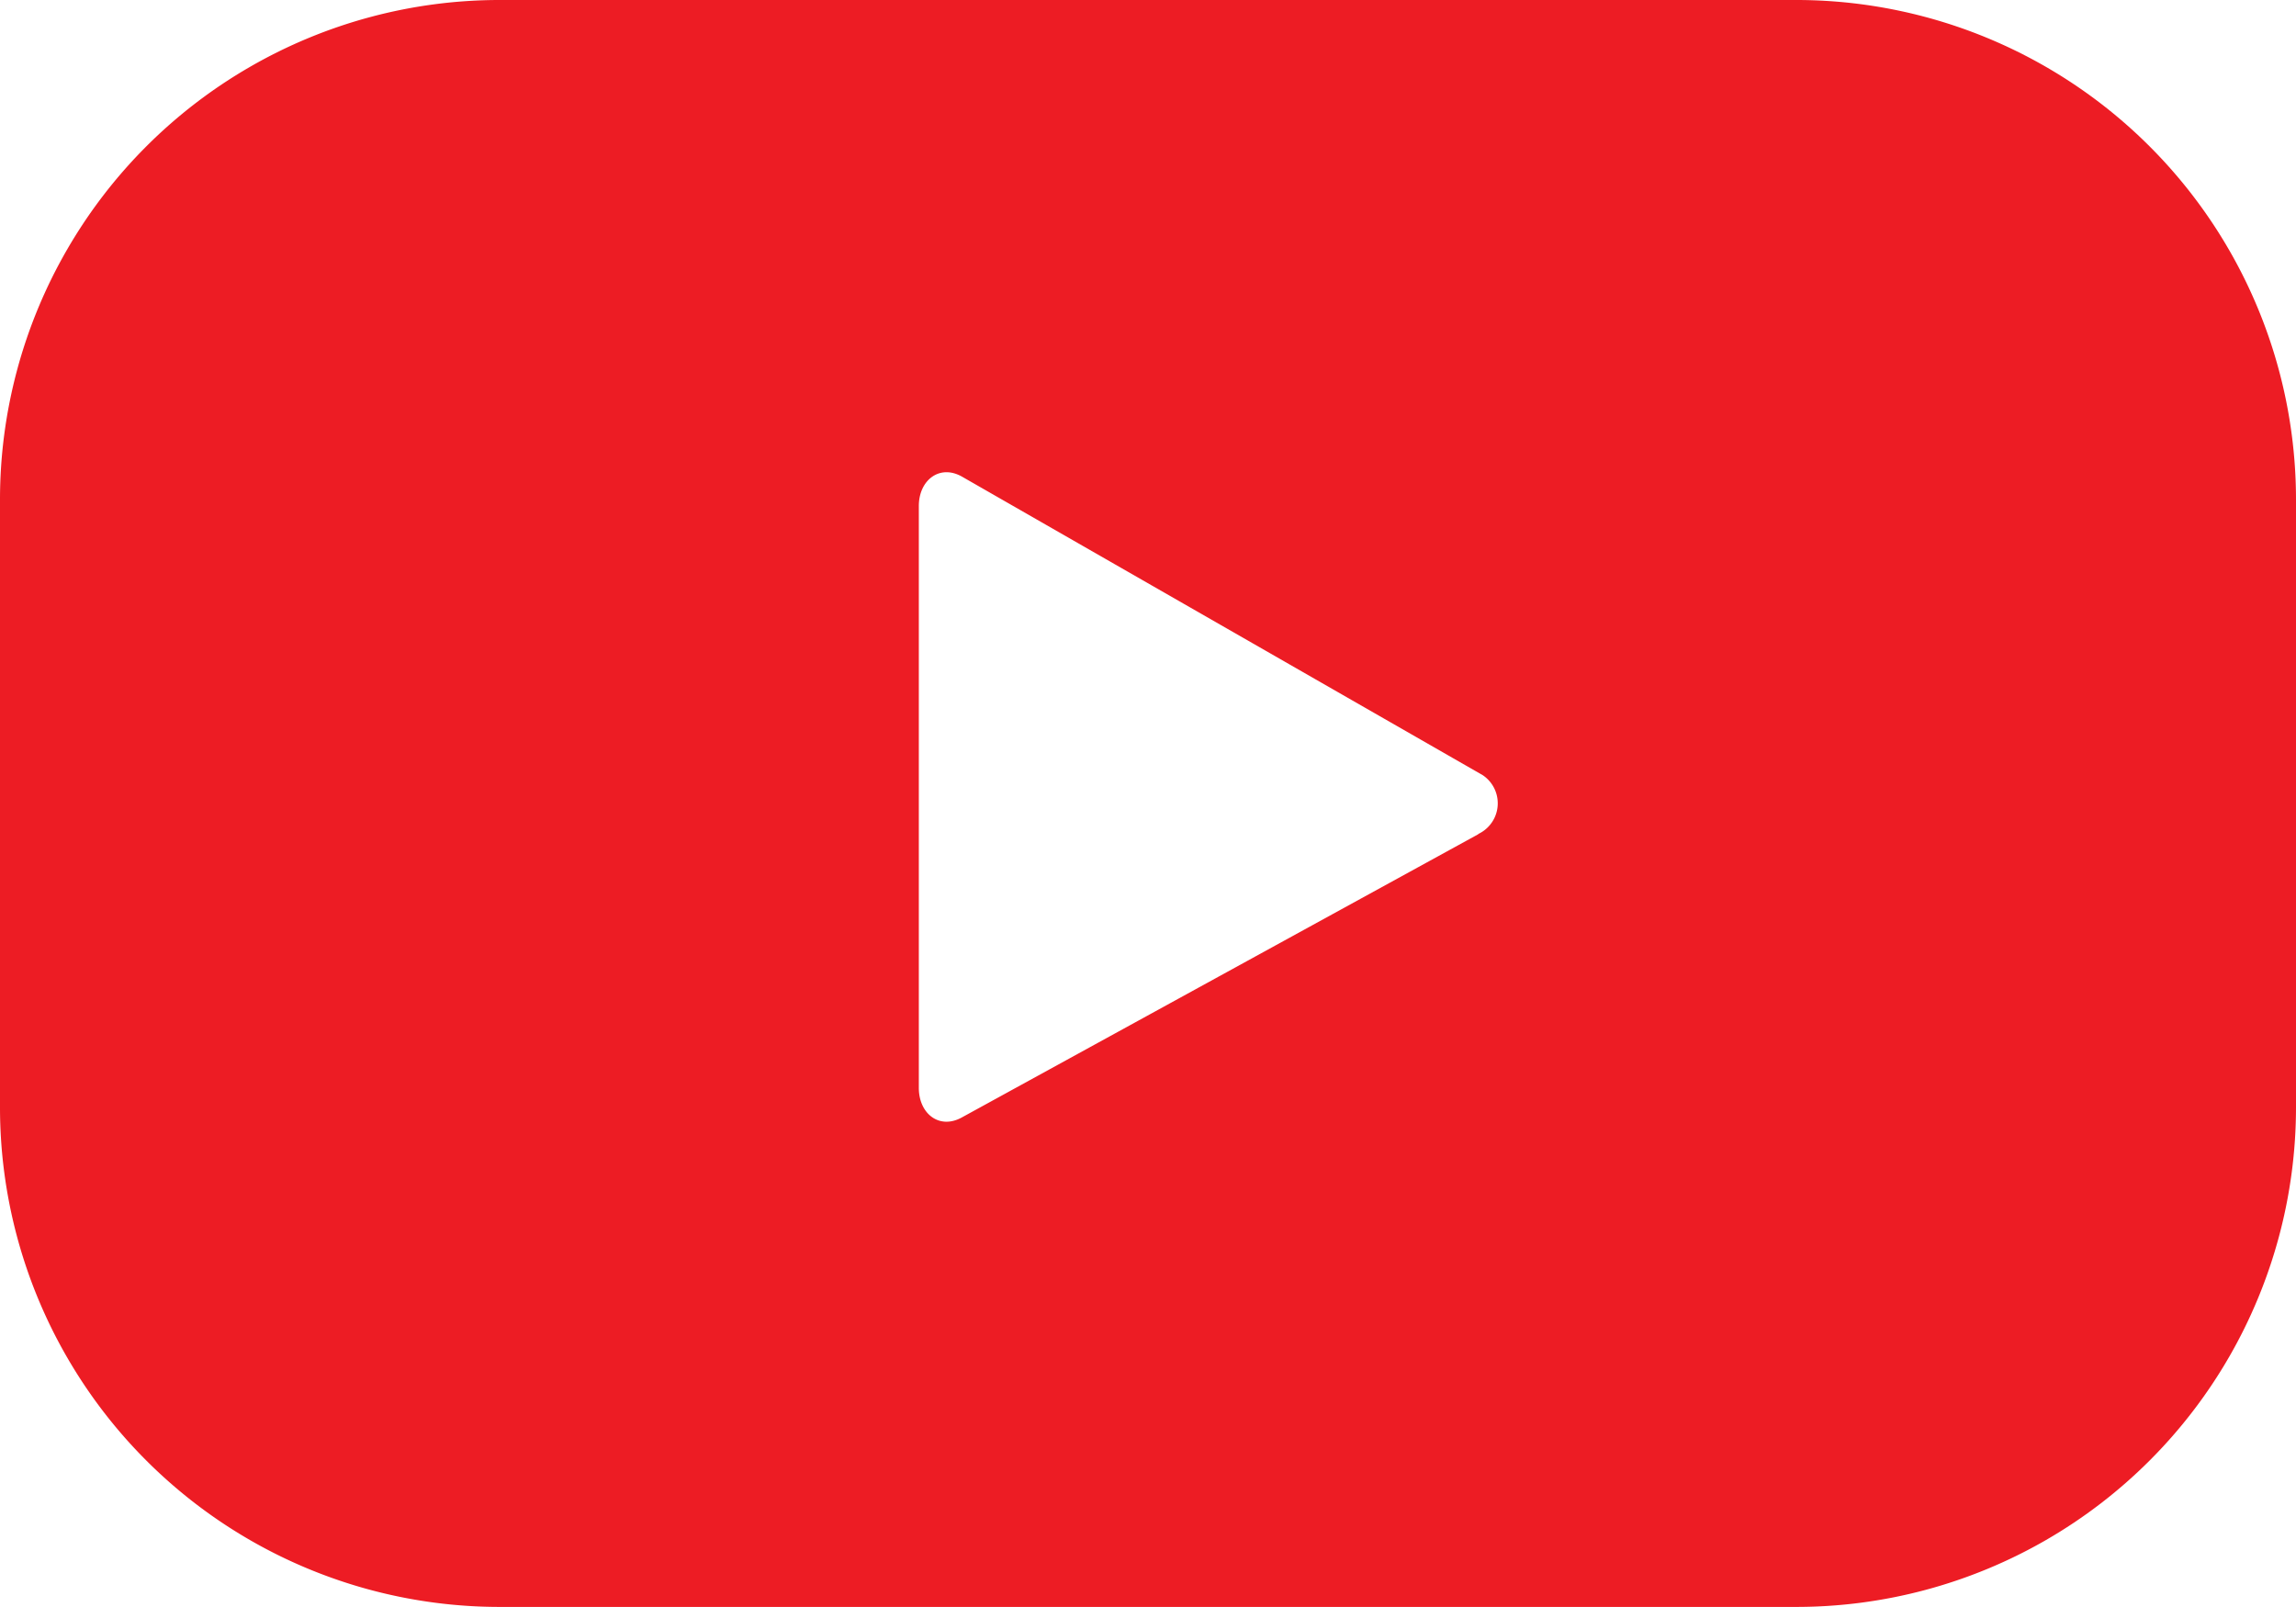 <svg xmlns="http://www.w3.org/2000/svg" width="23.594" height="16.515" viewBox="0 0 23.594 16.515">
  <g id="youtube_hover" transform="translate(-228.899 -417.192)">
    <g id="Group_1407" data-name="Group 1407">
      <path id="Path_374" data-name="Path 374" d="M252.493,422.328a5.136,5.136,0,0,0-5.137-5.136H234.035a5.135,5.135,0,0,0-5.136,5.136v6.243a5.135,5.135,0,0,0,5.136,5.136h13.321a5.136,5.136,0,0,0,5.137-5.136Zm-8.4,3.436-5.313,2.914c-.231.125-.439-.042-.439-.305v-5.981c0-.266.215-.433.446-.3l5.349,3.067A.348.348,0,0,1,244.088,425.764Z" fill="#ed1c24"/>
    </g>
  </g>
</svg>
